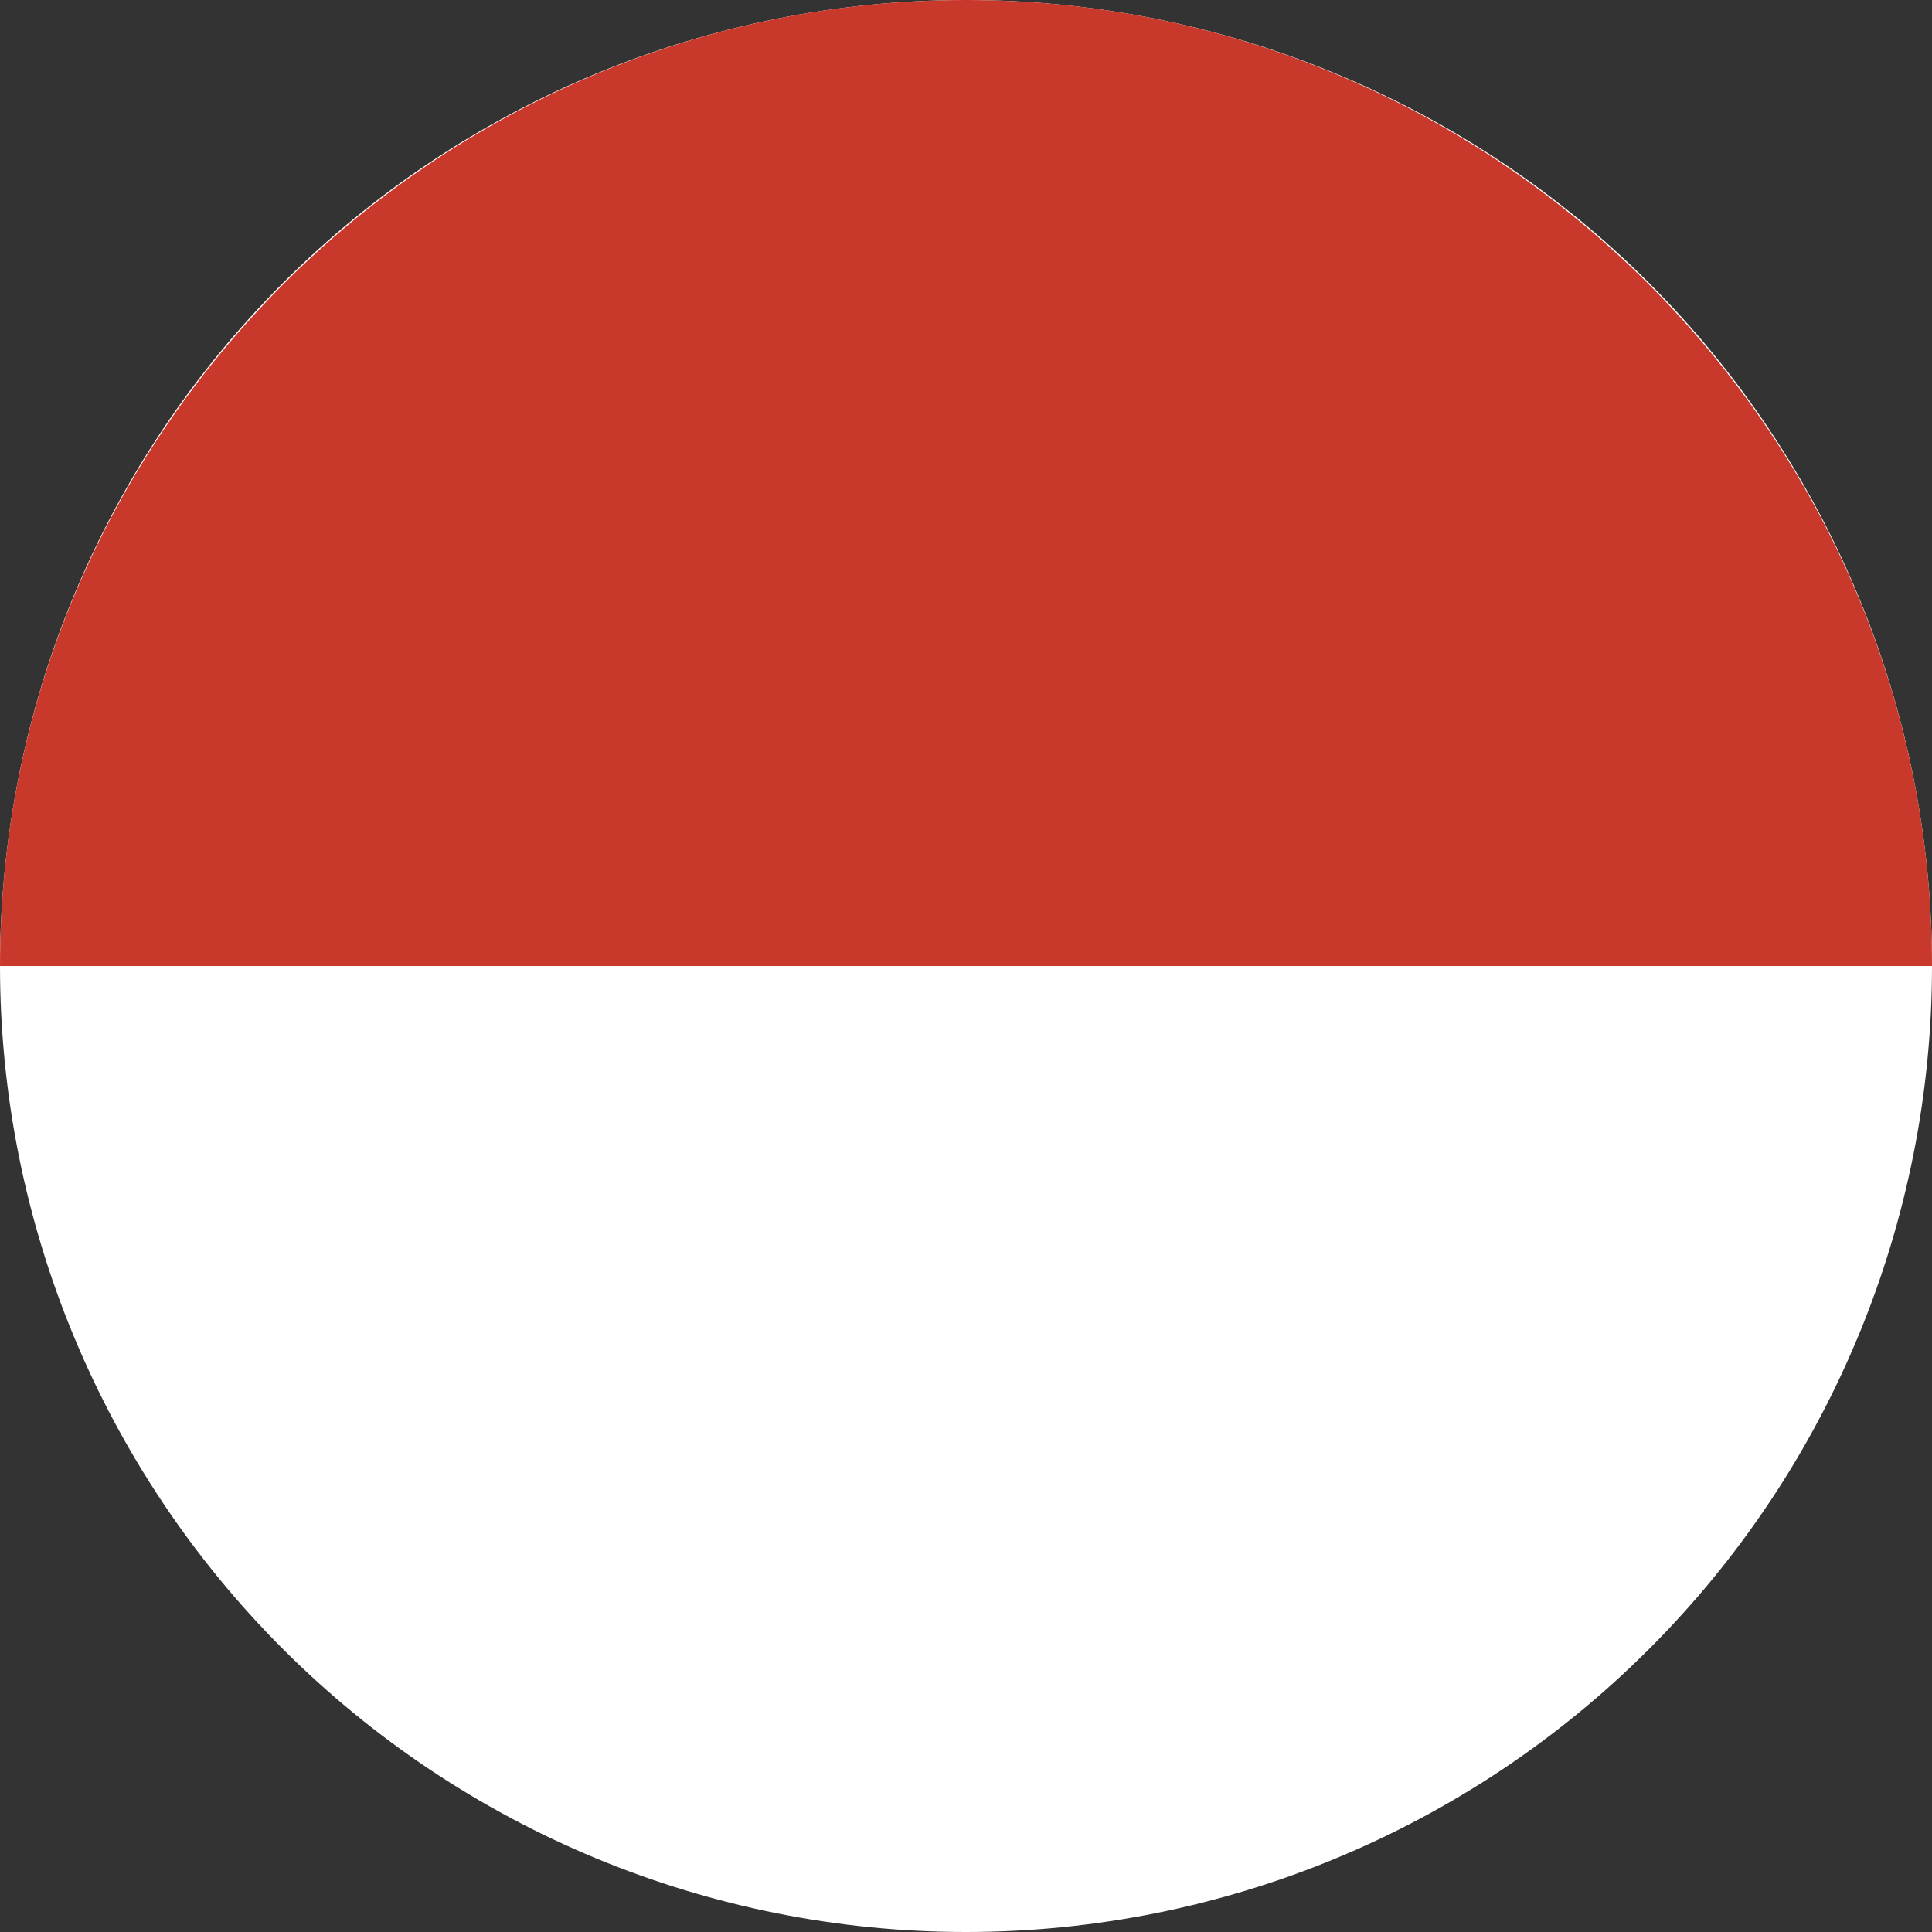 <svg width="44" height="44" viewBox="0 0 44 44" fill="none" xmlns="http://www.w3.org/2000/svg">
<rect x="0" y="0" width="44" height="44" fill="#333333" stroke="none"/>
<g clip-path="url(#clip0_2117_11)">
<path d="M0 22C0 27.835 2.318 33.431 6.444 37.556C10.569 41.682 16.165 44 22 44C27.835 44 33.431 41.682 37.556 37.556C41.682 33.431 44 27.835 44 22C44 16.165 41.682 10.569 37.556 6.444C33.431 2.318 27.835 0 22 0C16.165 0 10.569 2.318 6.444 6.444C2.318 10.569 0 16.165 0 22Z" fill="white"/>
<path d="M22 0C9.9 0 0 9.9 0 22H44C44 9.9 34.1 0 22 0Z" fill="#C9392B"/>
</g>
<defs>
<clipPath id="clip0_2117_11">
<rect width="44" height="44" fill="white"/>
</clipPath>
</defs>
</svg>
